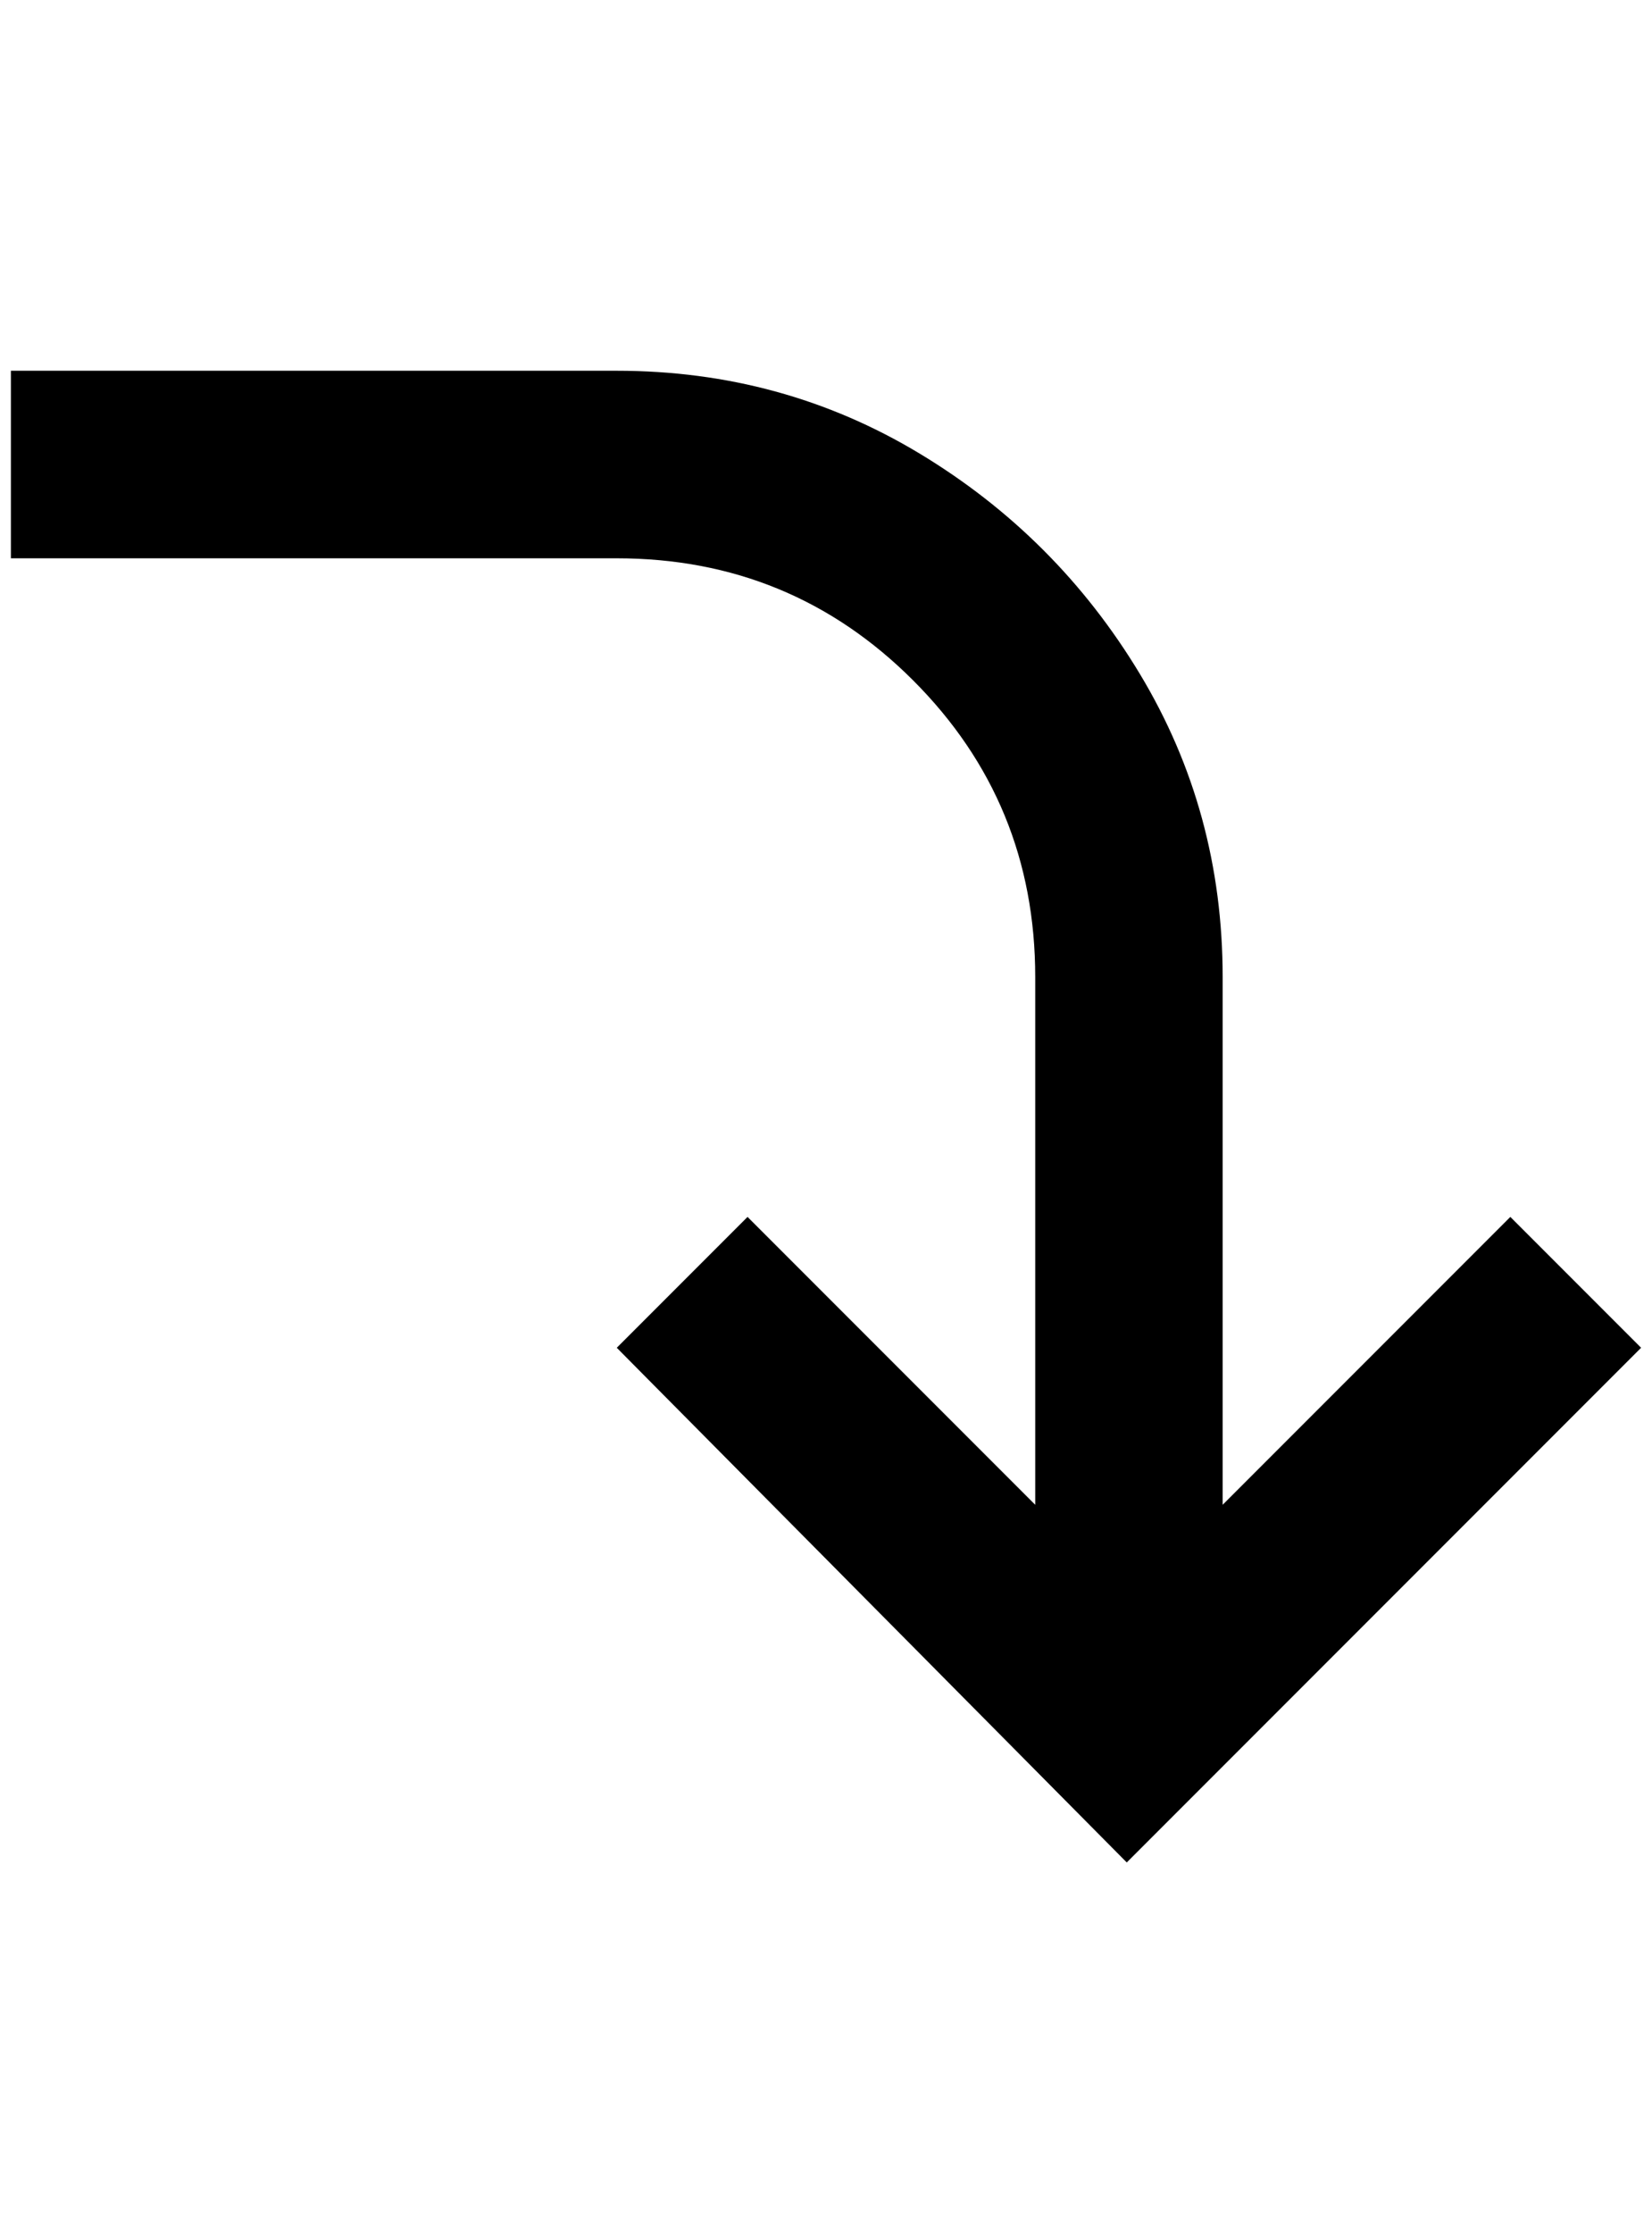 <?xml version="1.0" standalone="no"?>
<!DOCTYPE svg PUBLIC "-//W3C//DTD SVG 1.1//EN" "http://www.w3.org/Graphics/SVG/1.1/DTD/svg11.dtd" >
<svg xmlns="http://www.w3.org/2000/svg" xmlns:xlink="http://www.w3.org/1999/xlink" version="1.1" viewBox="-10 0 1516 2048">
   <path fill="currentColor"
d="M1496 1236l-472 472l-468 -472l120 -120l264 264v-484q0 -160 -112 -272t-272 -112h-556v-172h556q152 0 278 76t202 202t76 278v484l264 -264z" />
</svg>

